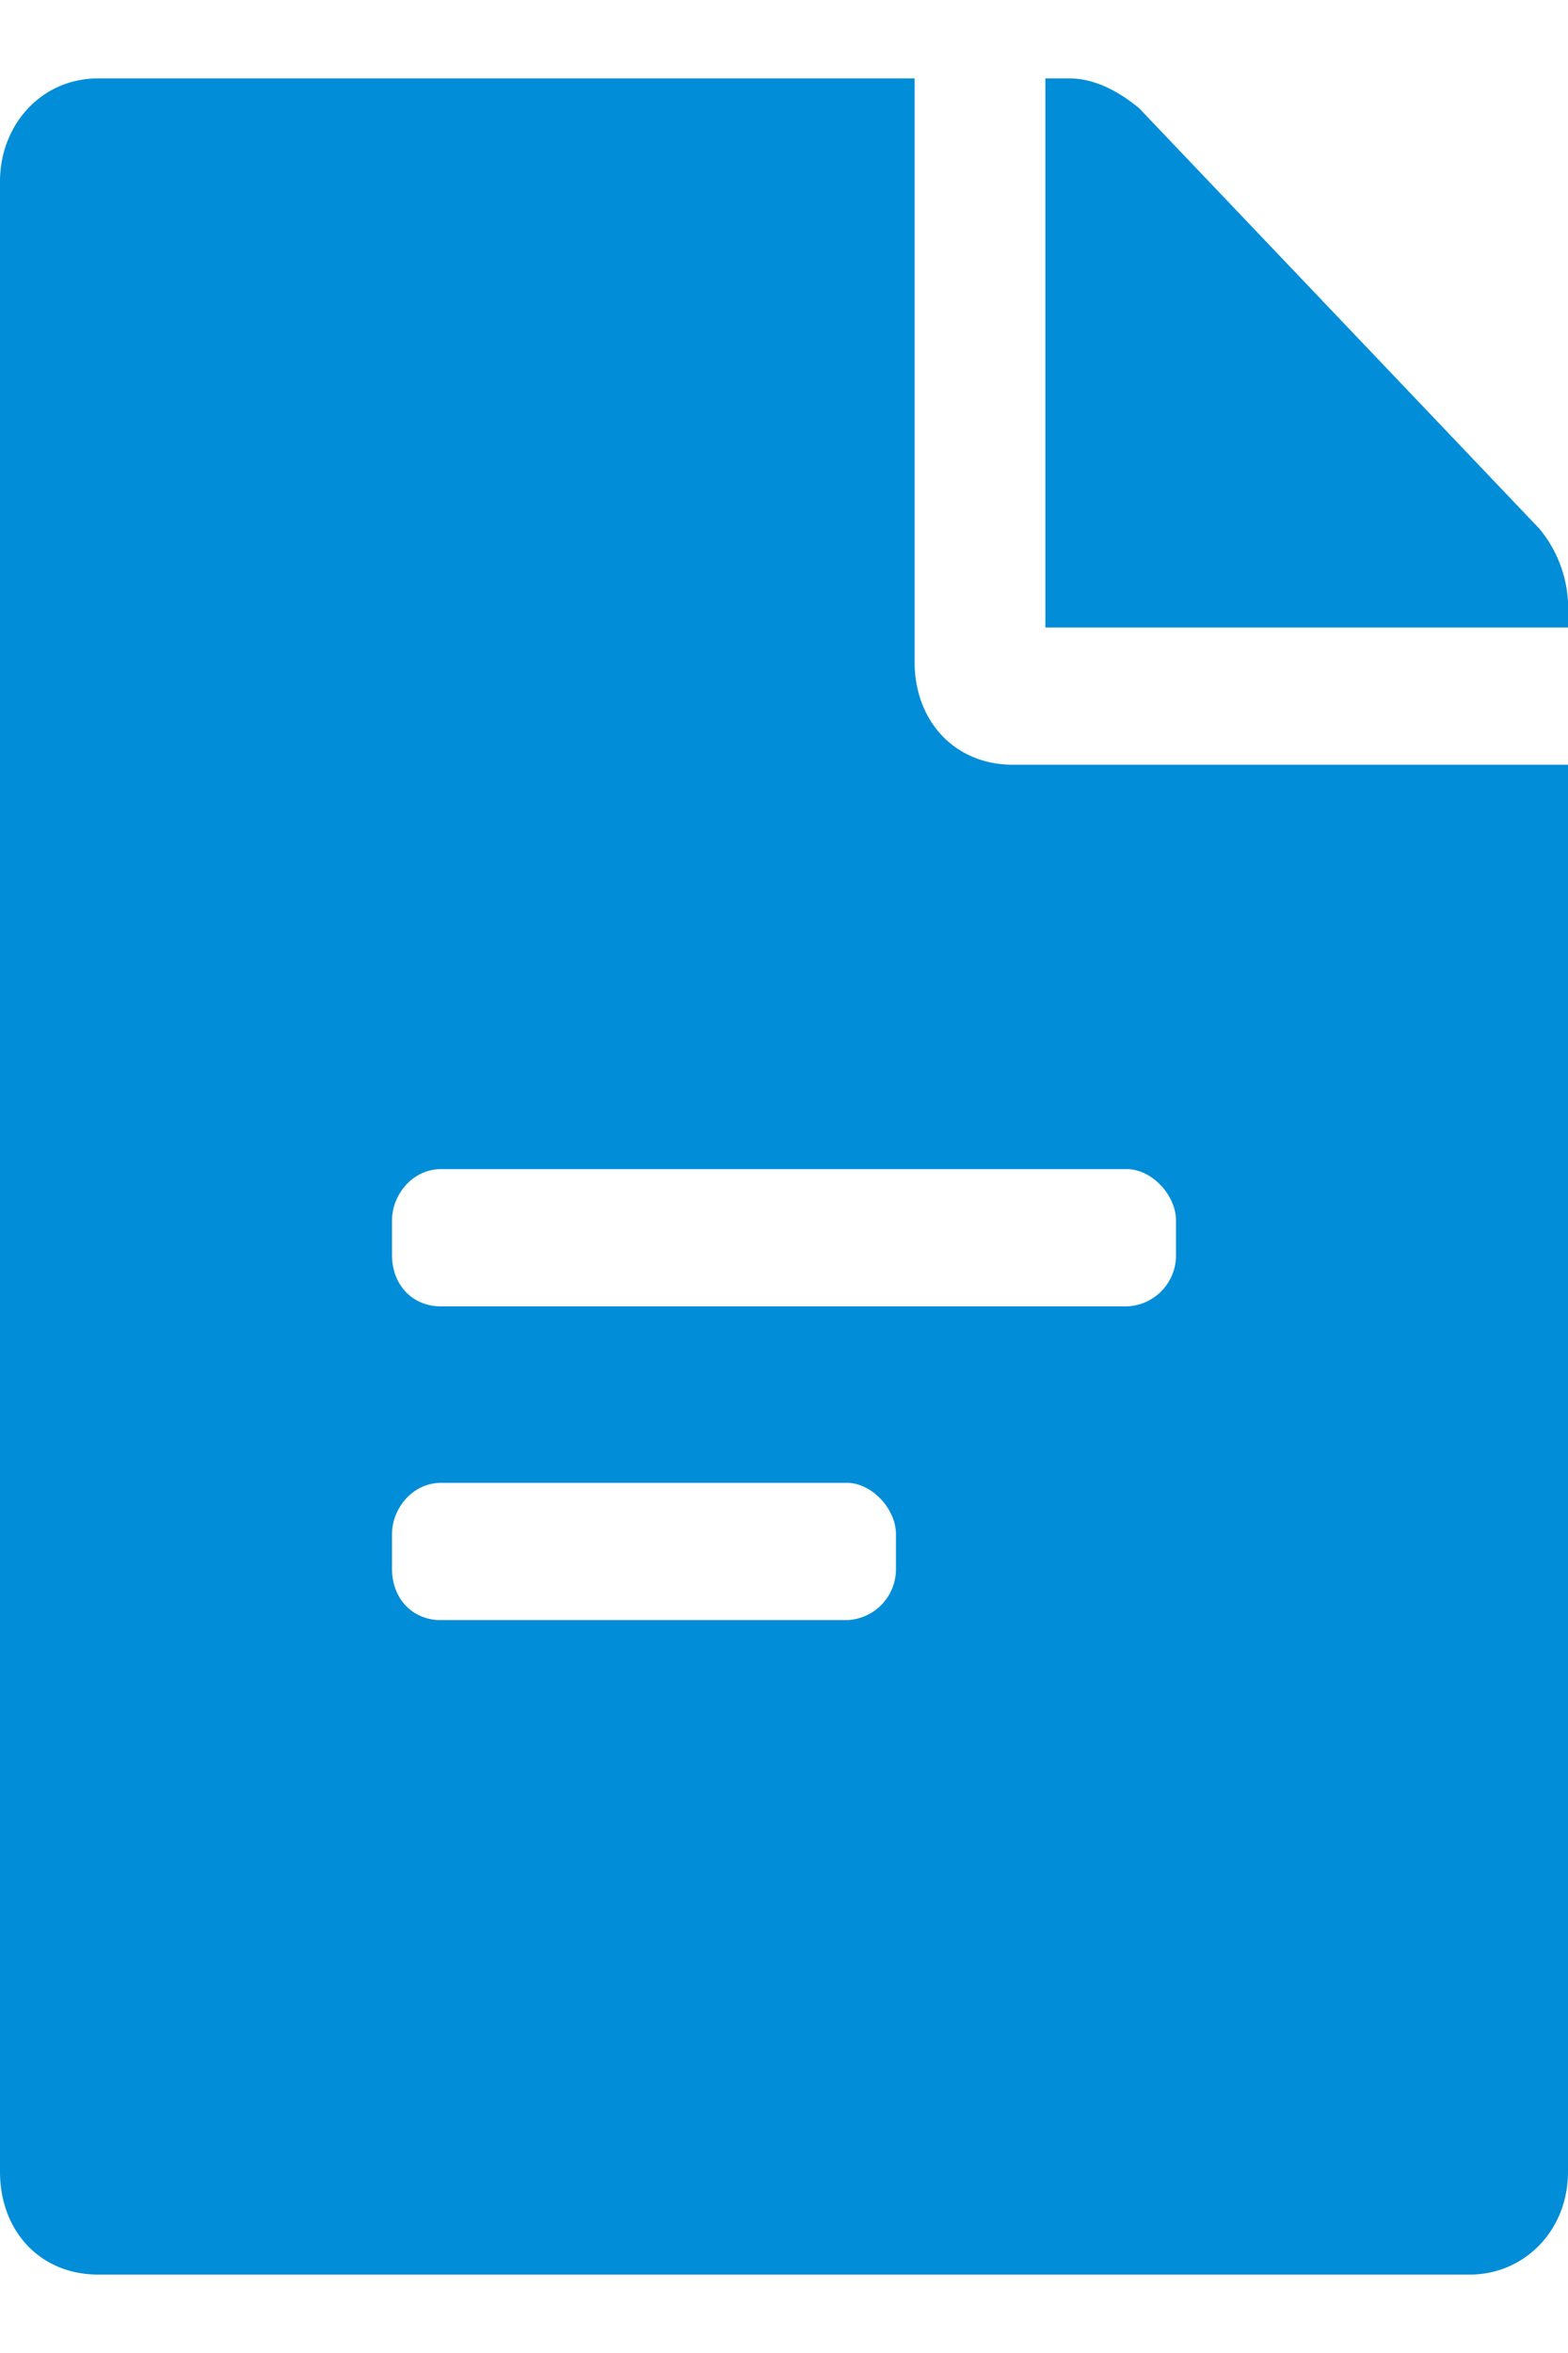 <svg width="10" height="15" fill="none" xmlns="http://www.w3.org/2000/svg"><path d="M5.833 4.219V.5H.625C.26.5 0 .8 0 1.156v12.688c0 .383.26.656.625.656h8.75c.339 0 .625-.273.625-.656V4.875H6.458c-.364 0-.625-.273-.625-.656zM5.714 10a.325.325 0 01-.312.328h-2.59c-.182 0-.312-.137-.312-.328v-.219c0-.164.13-.328.313-.328h2.589c.156 0 .312.164.312.328V10zM7.5 7.781V8a.325.325 0 01-.313.328H2.813C2.63 8.328 2.5 8.191 2.5 8v-.219c0-.164.13-.328.313-.328h4.374c.157 0 .313.164.313.328zM10 3.836a.797.797 0 00-.182-.465L7.266.691C7.136.582 6.979.5 6.823.5h-.156V4H10v-.164z" fill="#028DD8"/></svg>
